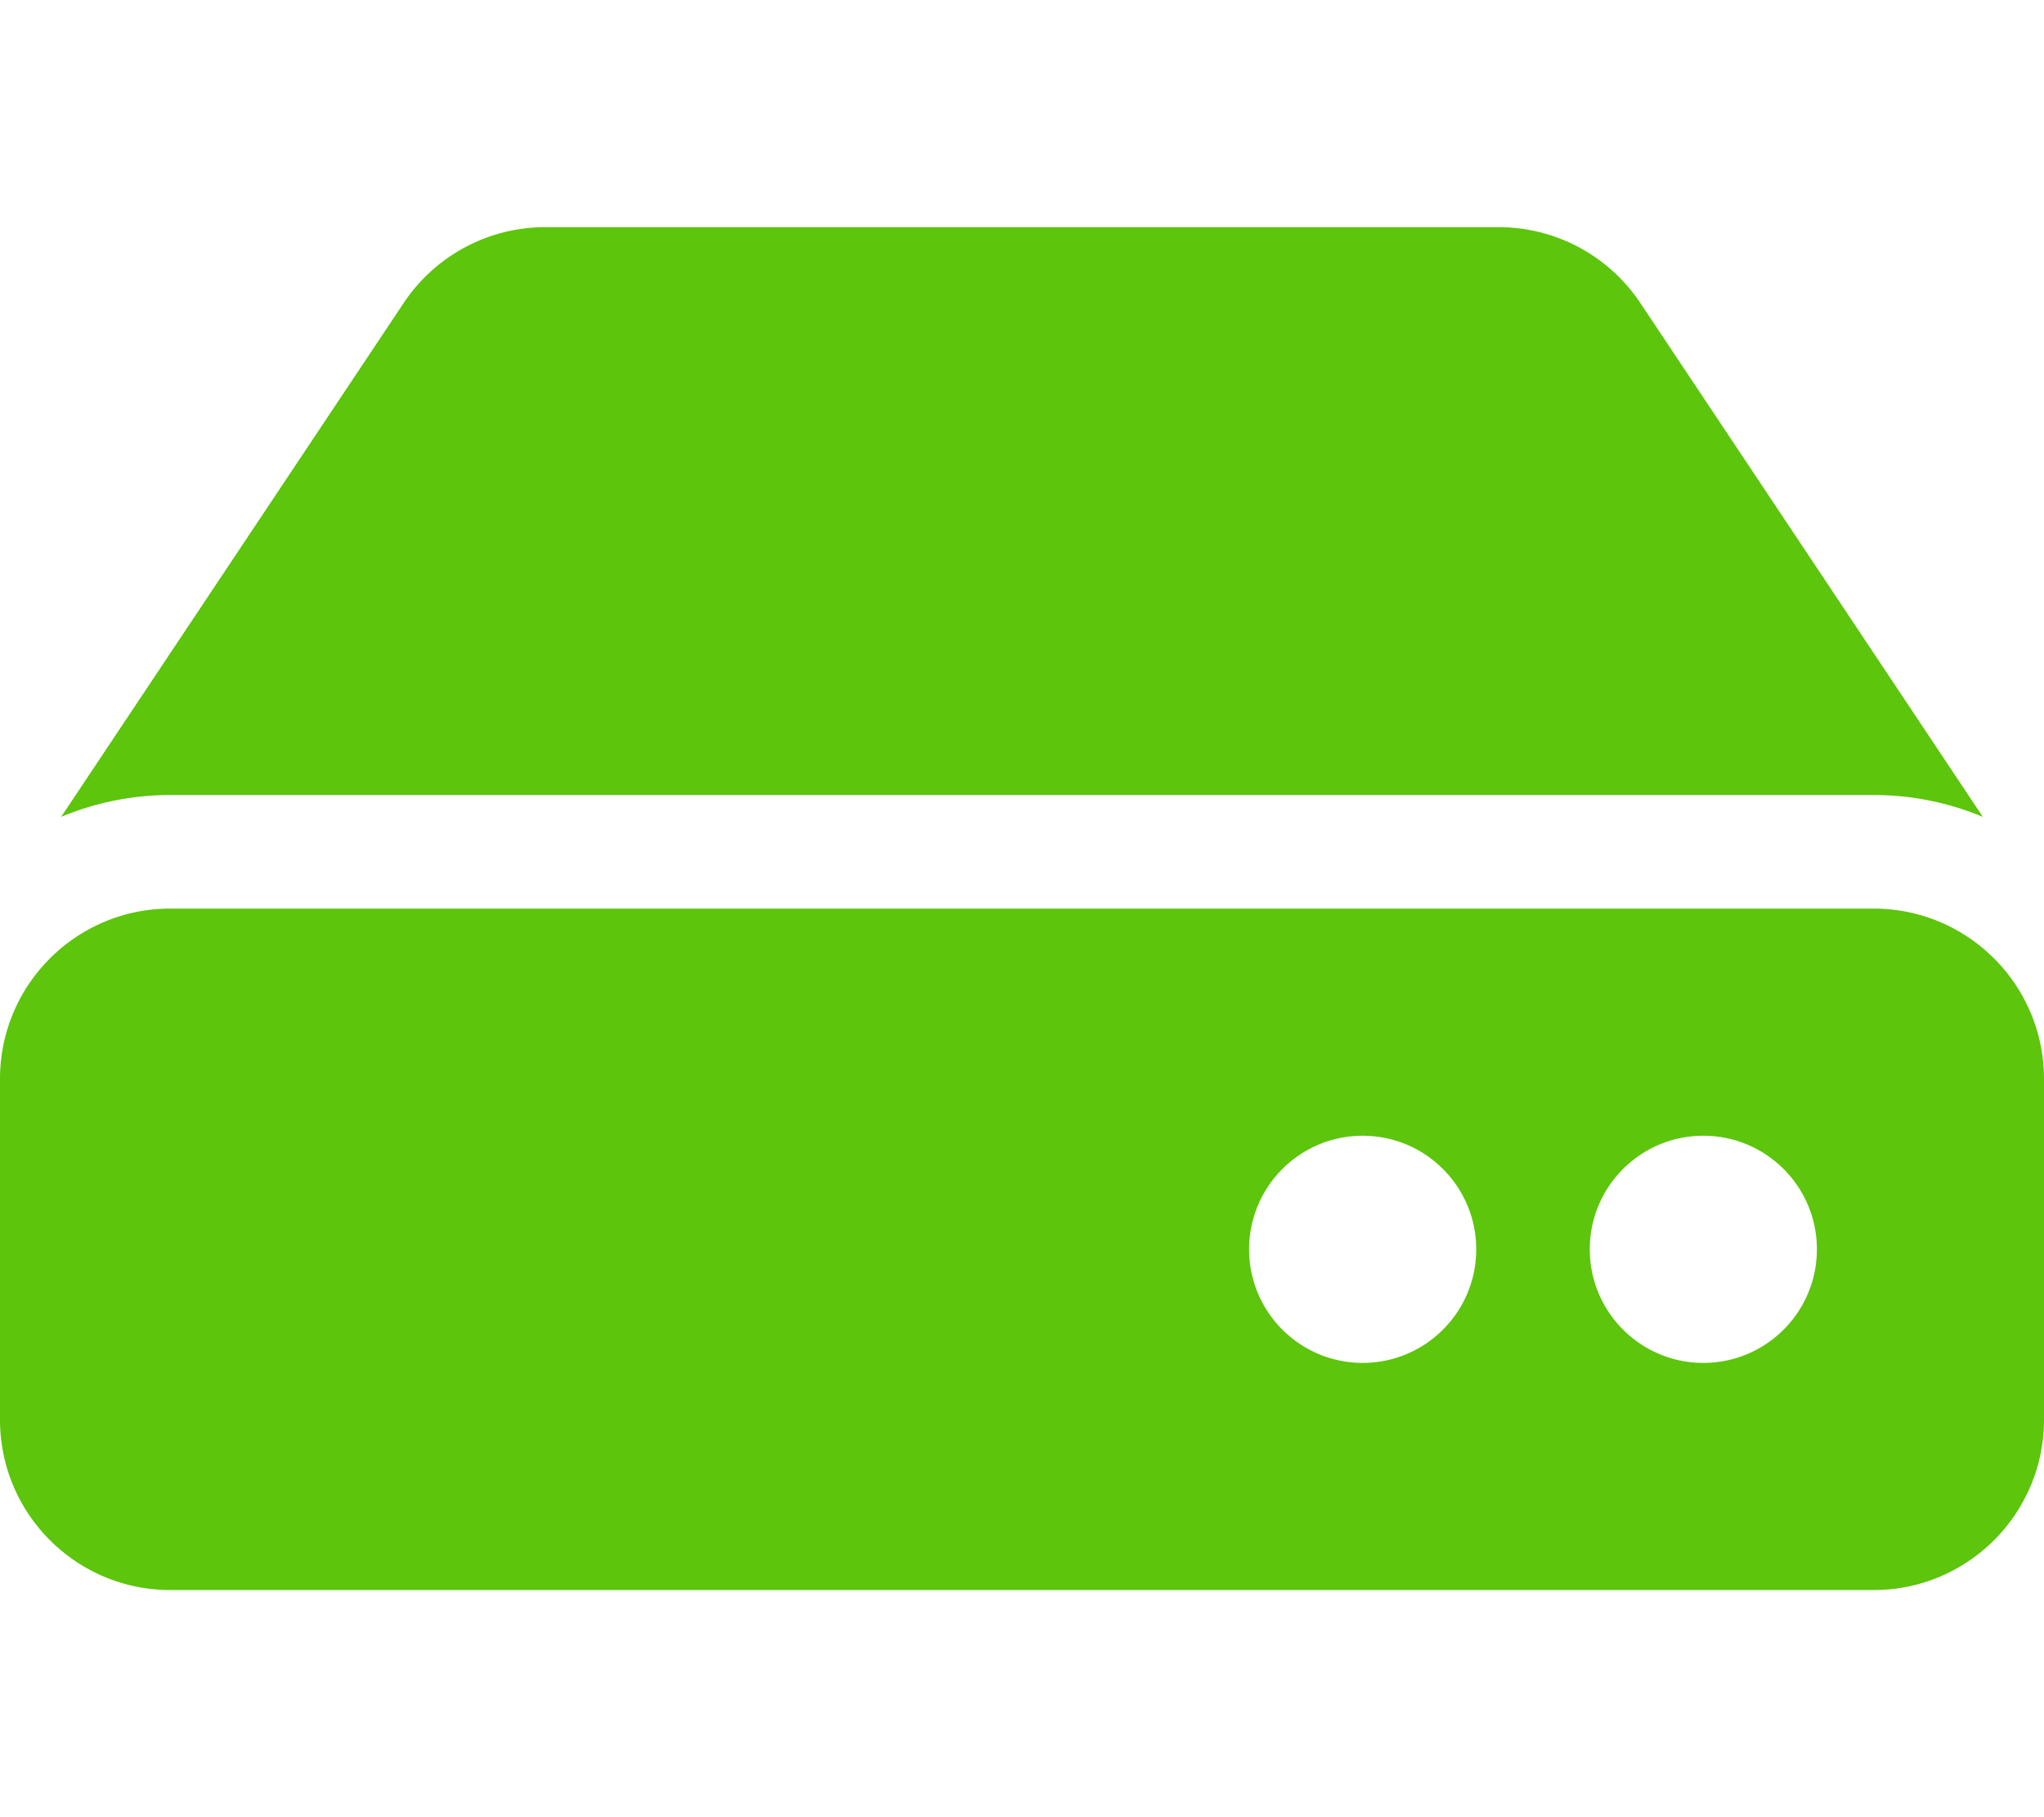 <?xml version="1.0" standalone="no"?><!DOCTYPE svg PUBLIC "-//W3C//DTD SVG 1.1//EN" "http://www.w3.org/Graphics/SVG/1.1/DTD/svg11.dtd"><svg t="1662721762557" class="icon" viewBox="0 0 1152 1024" version="1.1" xmlns="http://www.w3.org/2000/svg" p-id="4887" xmlns:xlink="http://www.w3.org/1999/xlink" width="225" height="200"><path d="M1152 608v192c0 53.02-42.98 96-96 96H96c-53.02 0-96-42.98-96-96v-192c0-53.02 42.98-96 96-96h960c53.02 0 96 42.98 96 96z m-96-160a159.114 159.114 0 0 1 61.554 12.33L924.5 170.748A96.006 96.006 0 0 0 844.622 128H307.378a96 96 0 0 0-79.876 42.748L34.446 460.33A159.114 159.114 0 0 1 96 448h960z m-96 192c-35.346 0-64 28.654-64 64s28.654 64 64 64 64-28.654 64-64-28.654-64-64-64z m-192 0c-35.346 0-64 28.654-64 64s28.654 64 64 64 64-28.654 64-64-28.654-64-64-64z" fill="#5cc50c" p-id="4888"></path></svg>